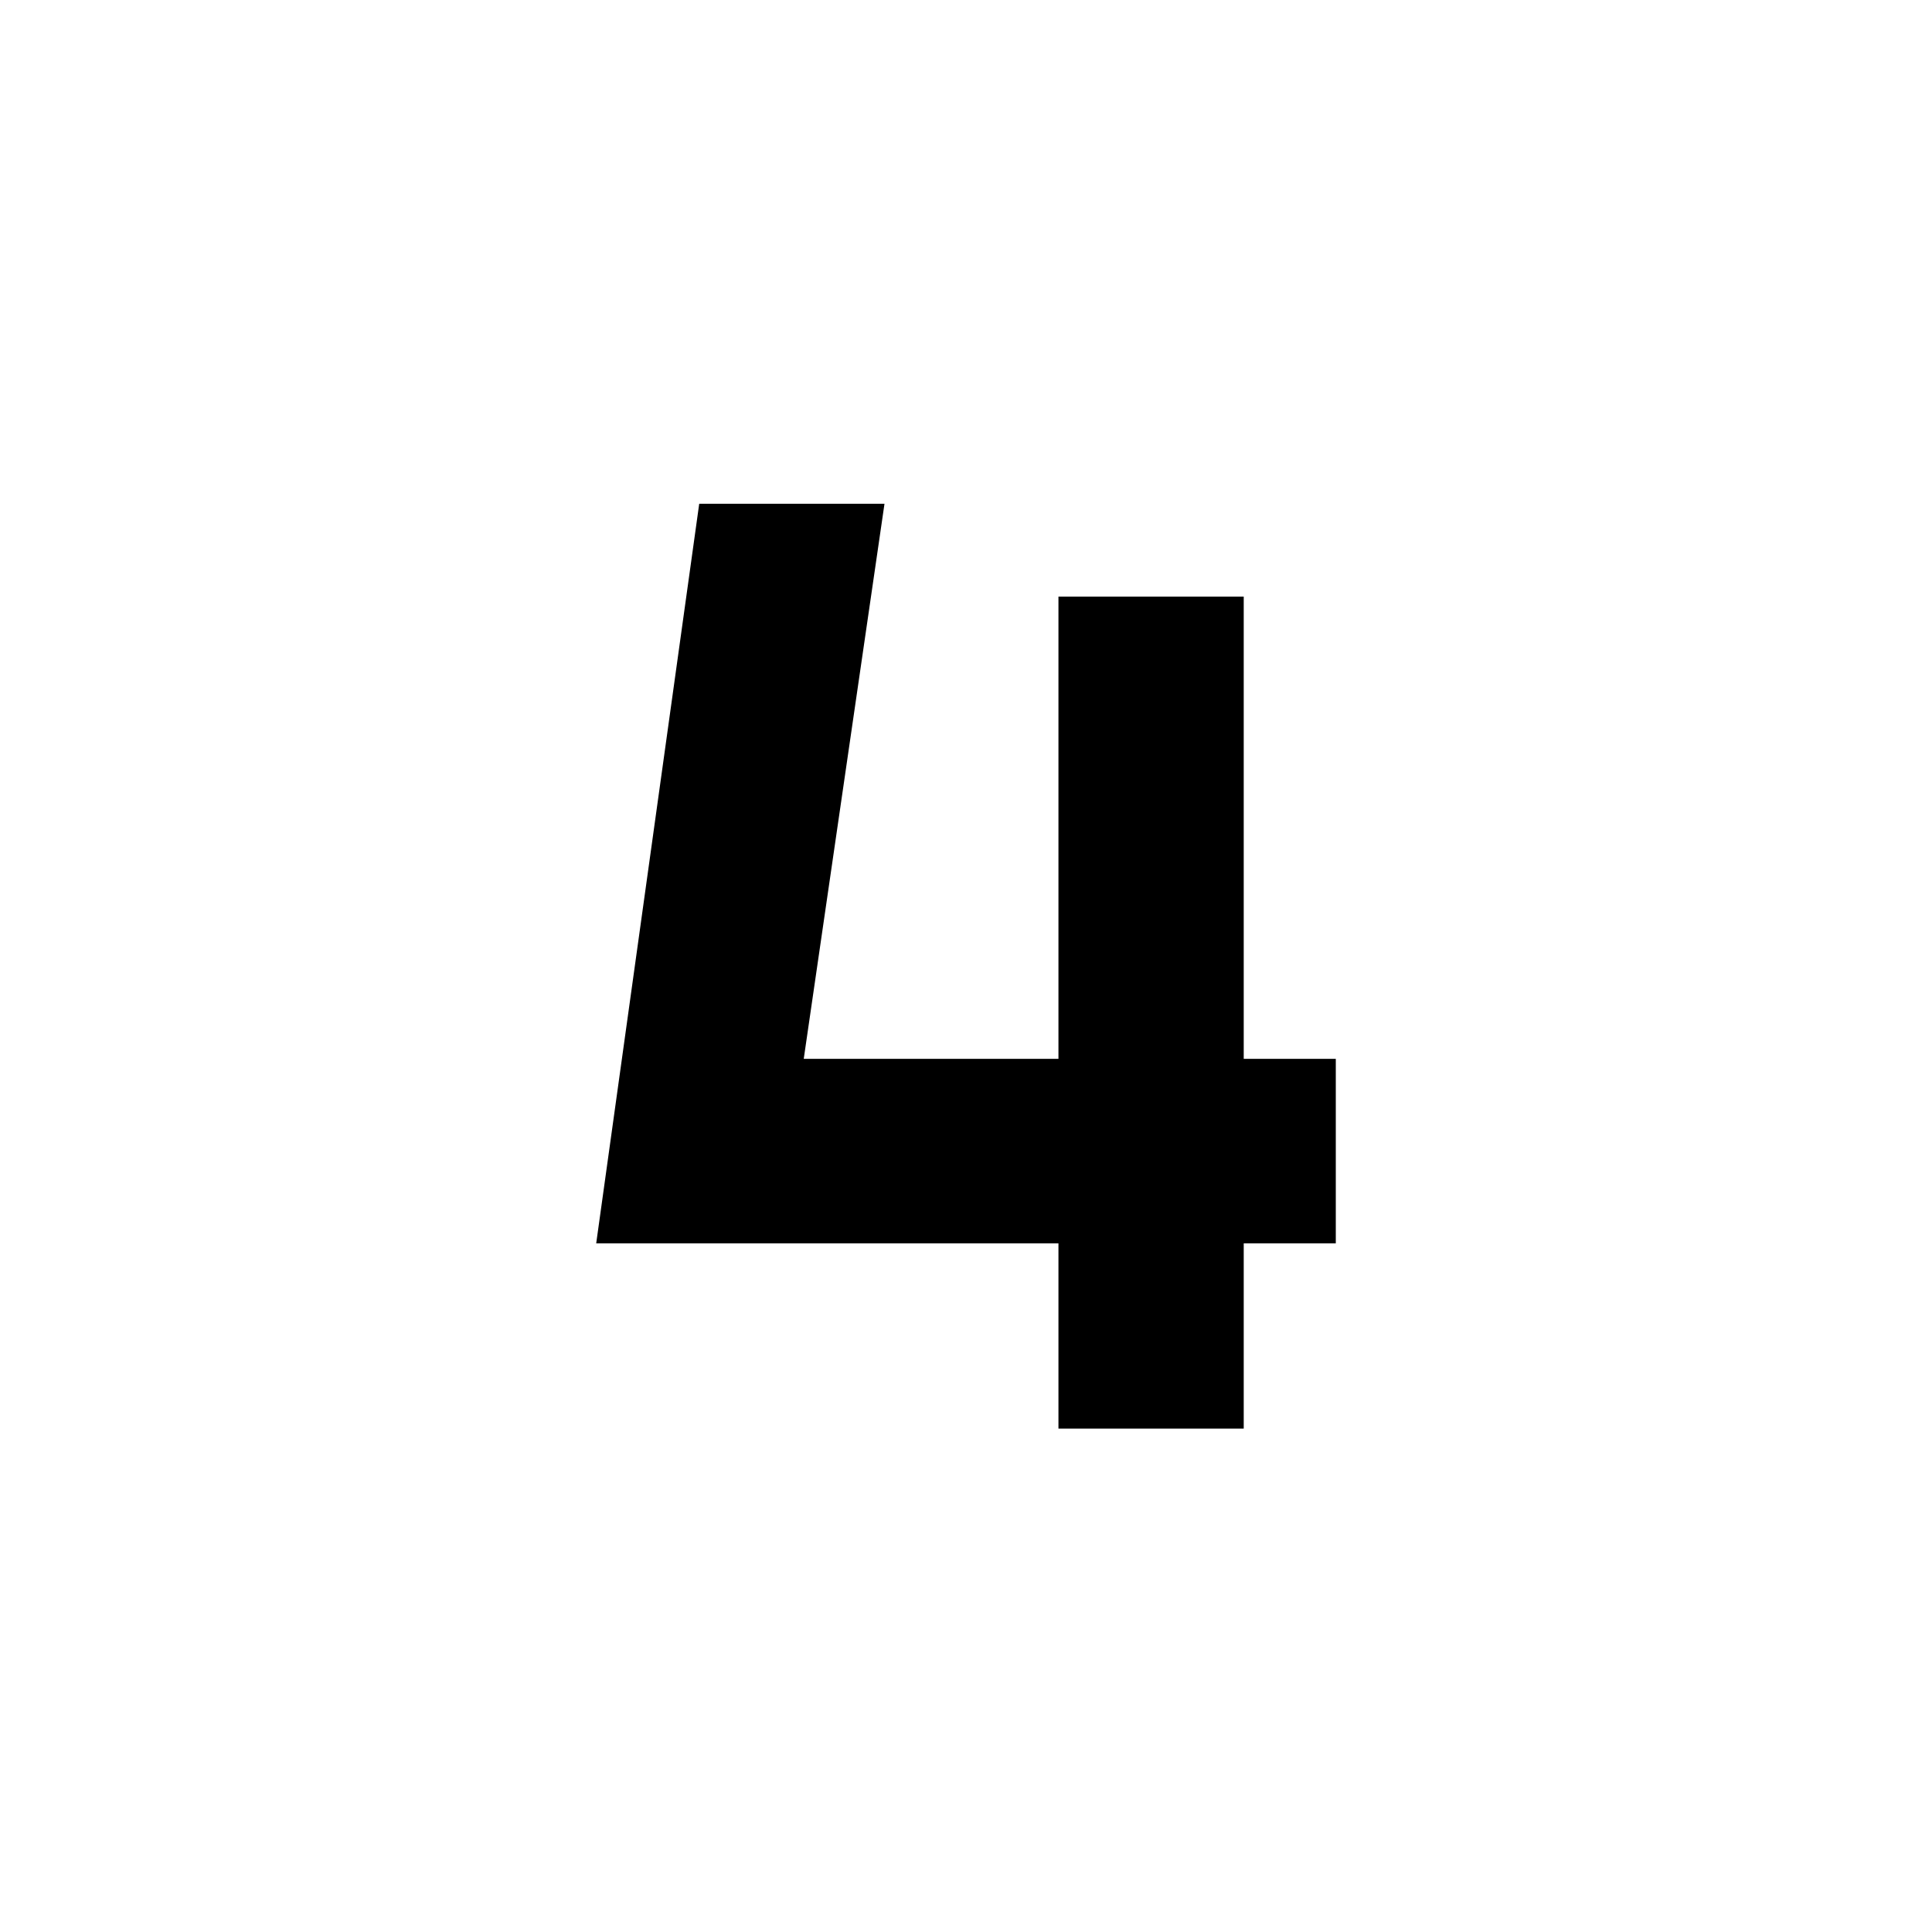 <!-- icon666.com - MILLIONS vector ICONS FREE --><svg id="Layer_2_00000045593796418332501610000018334786254229967804_" enable-background="new 0 0 512 512" viewBox="0 0 512 512" xmlns="http://www.w3.org/2000/svg"><g id="Icon"><path id="_4" d="m354 329.5h-24.4v49.1h-49.1v-49.1h-122.5l27.3-196h49.1l-21.4 147.1h67.5v-122.5h49.1v122.5h24.4z"></path></g></svg>